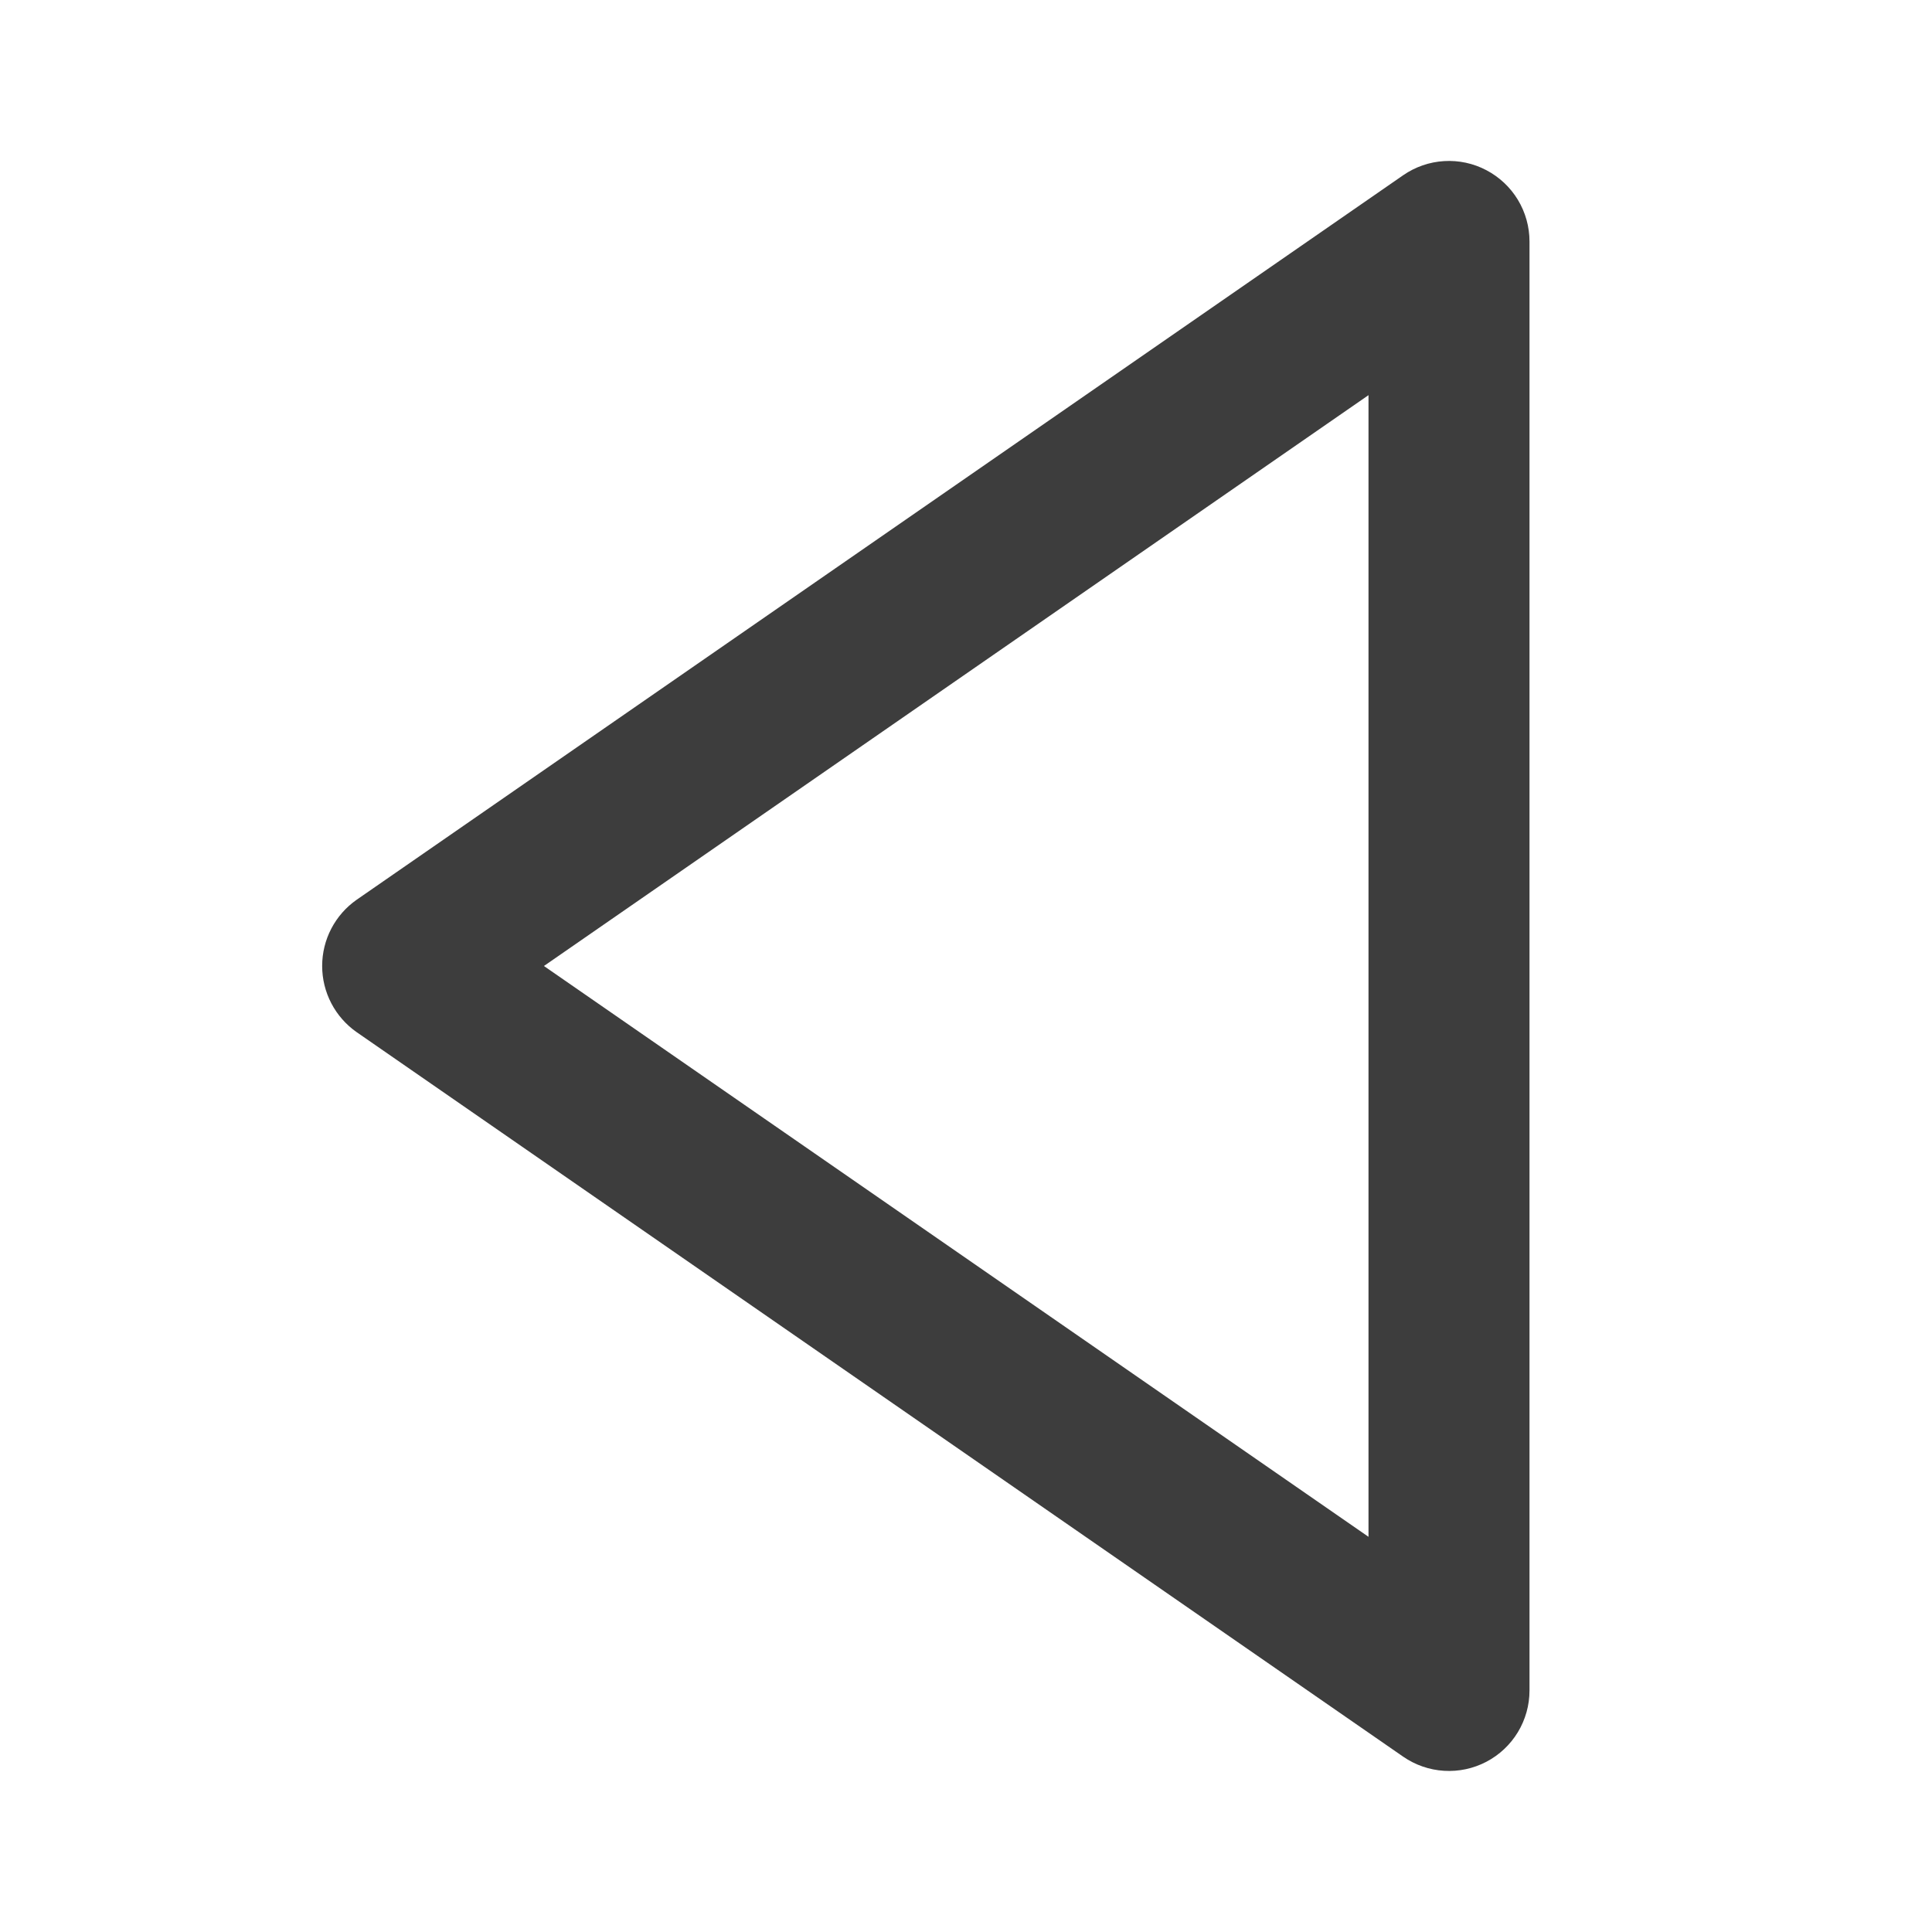 <svg width="60" height="60" viewBox="0 0 60 60" fill="none" xmlns="http://www.w3.org/2000/svg">
<path d="M46.16 5.285C45.756 5.072 45.302 4.975 44.847 5.003C44.391 5.03 43.952 5.183 43.577 5.442L11.077 27.942C10.746 28.173 10.476 28.481 10.289 28.839C10.102 29.197 10.005 29.595 10.005 29.999C10.005 30.402 10.102 30.8 10.289 31.158C10.476 31.516 10.746 31.824 11.077 32.055L43.577 54.555C43.952 54.814 44.391 54.966 44.846 54.994C45.302 55.022 45.756 54.925 46.16 54.714C46.564 54.502 46.902 54.184 47.139 53.794C47.375 53.403 47.5 52.956 47.5 52.5V7.5C47.5 7.043 47.375 6.596 47.139 6.205C46.903 5.815 46.564 5.497 46.16 5.285ZM42.5 47.727L16.892 30L42.5 12.272V47.727Z" fill="#3D3D3D"/>
</svg>
